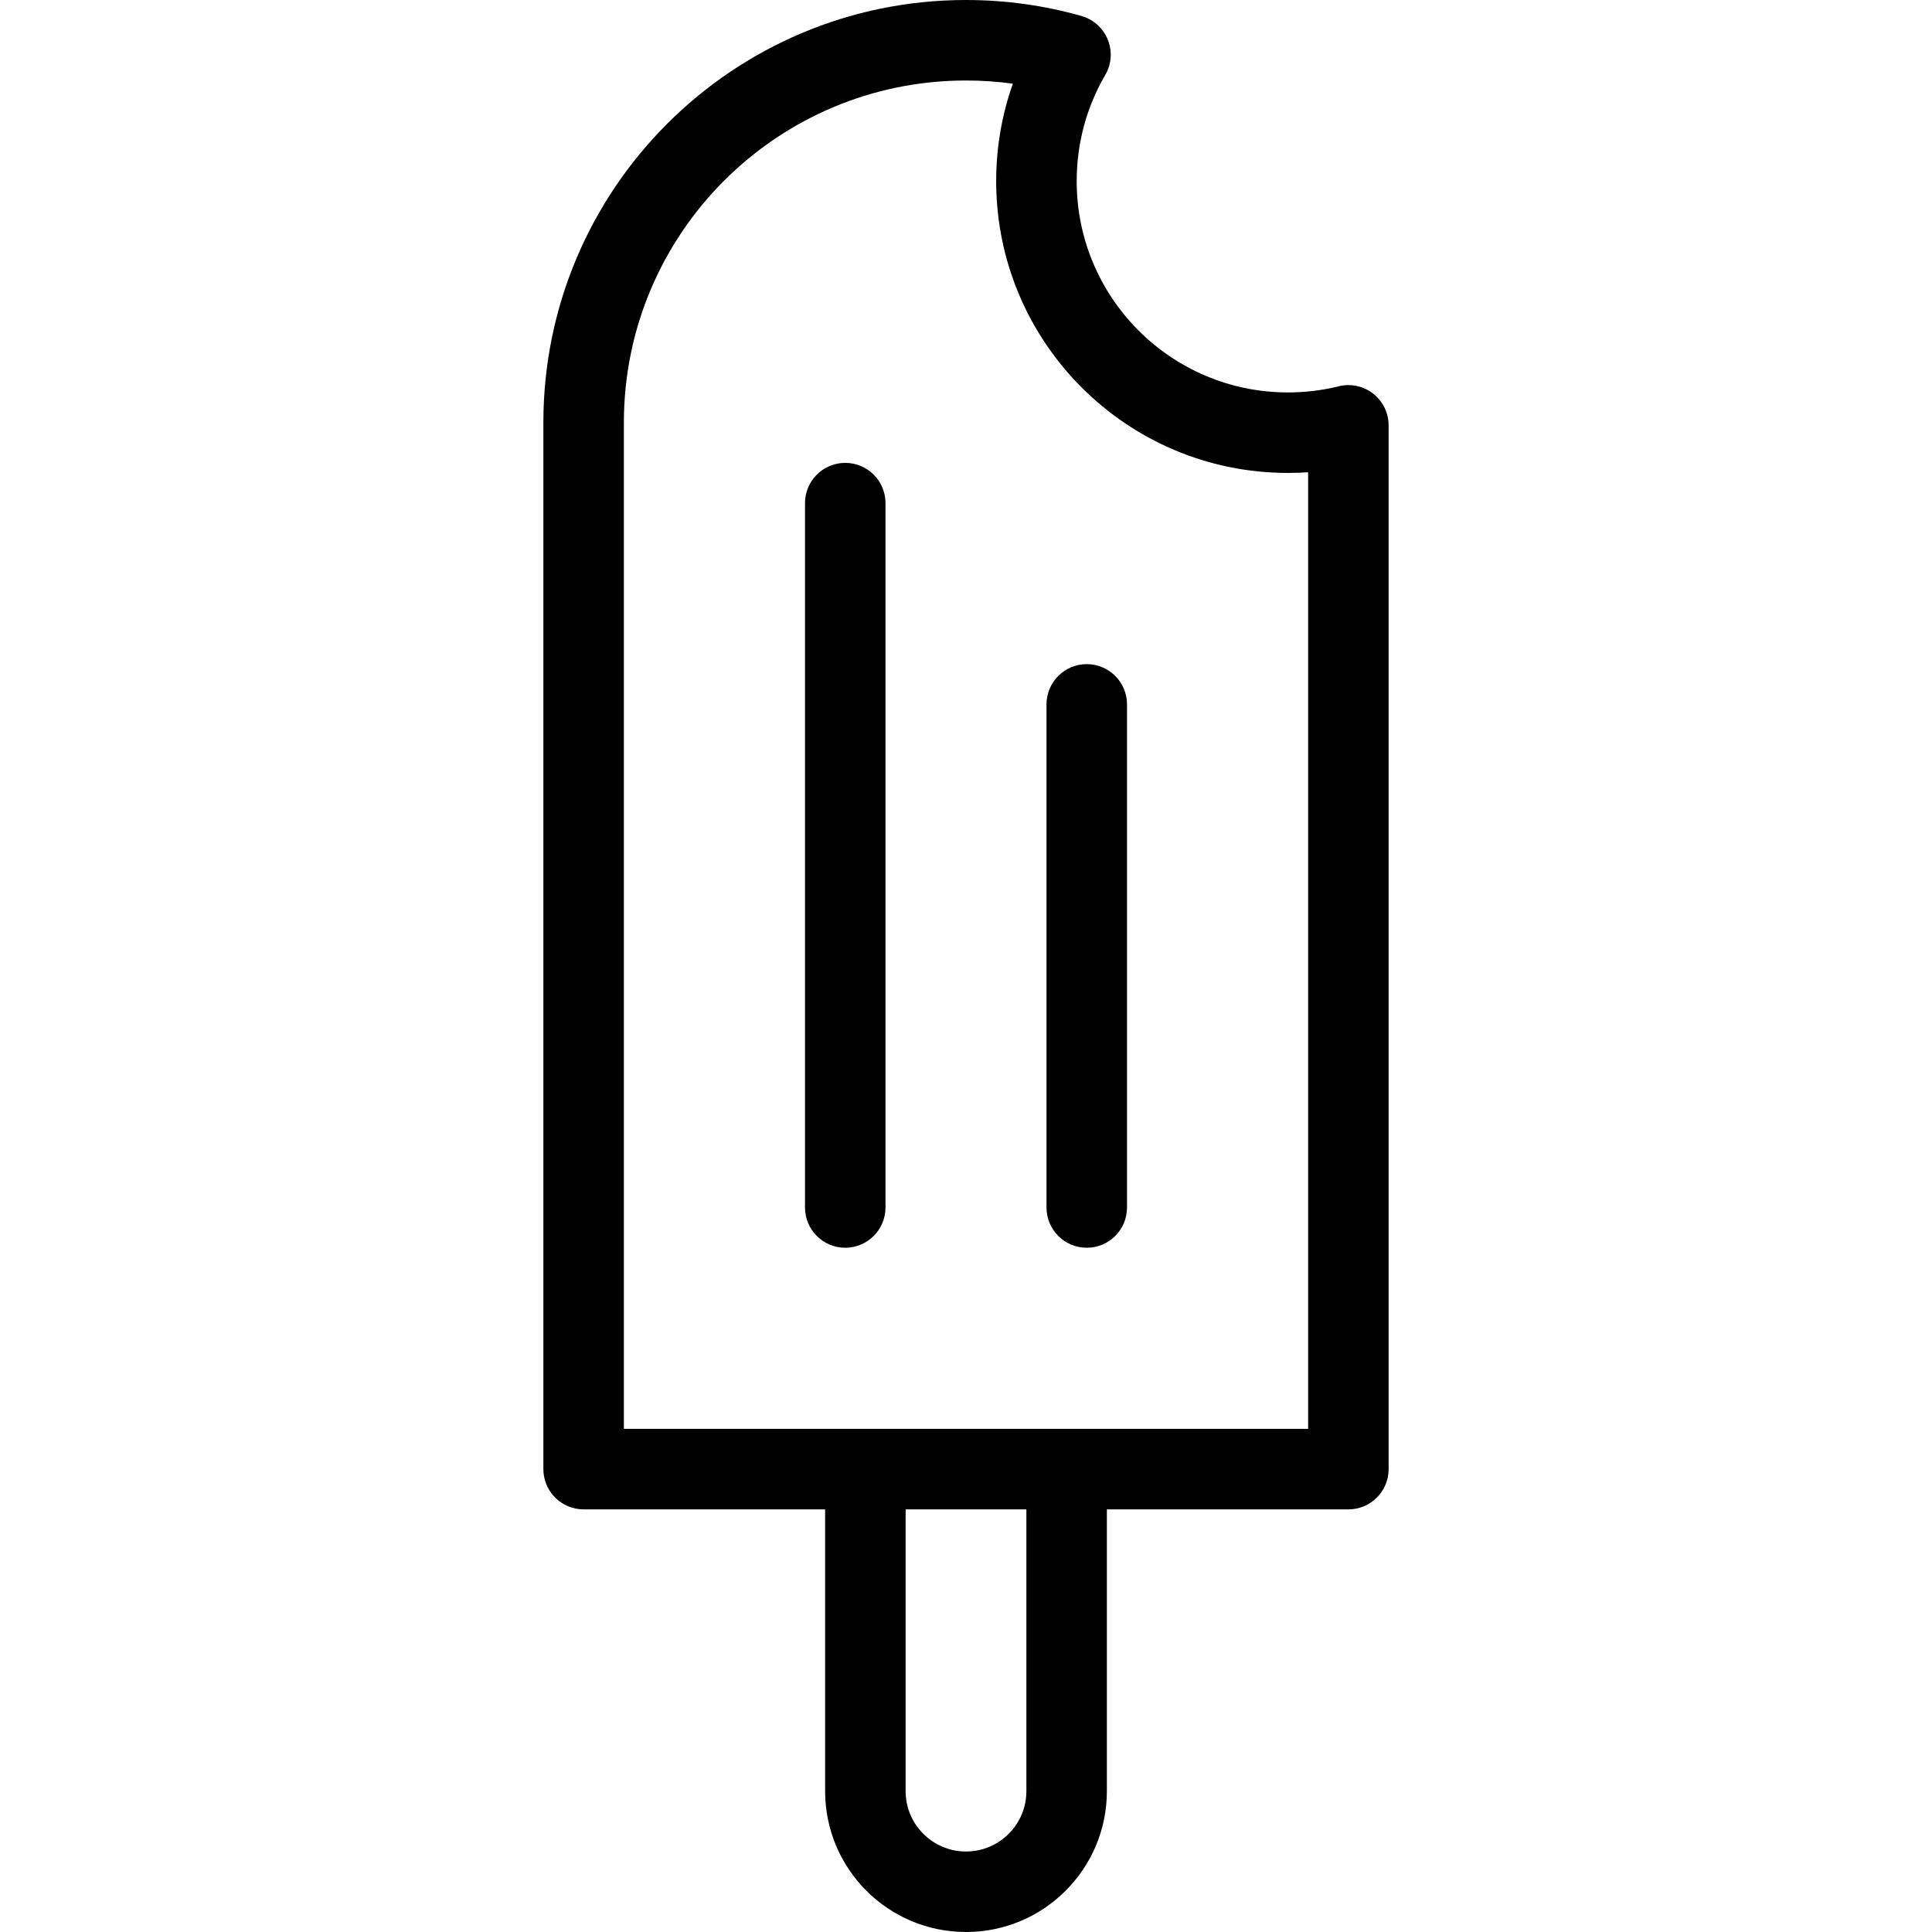 <svg xmlns="http://www.w3.org/2000/svg" width="192" height="192" fill="#000" viewBox="0 0 192 192">
  <path fill-rule="evenodd" d="M54 42C54 18.804 72.804 0 96 0c3.973 0 7.823.553 11.475 1.588 2.125.602 3.36 2.814 2.758 4.939-.108.38-.268.732-.469 1.05C108.006 10.645 107 14.199 107 18c0 11.598 9.402 21 21 21 1.672 0 3.294-.195 4.845-.561.366-.11.754-.169 1.155-.169 2.105 0 3.83 1.626 3.988 3.69.011.136.015.27.012.404V146c0 2.209-1.791 4-4 4h-24v28c0 7.732-6.268 14-14 14s-14-6.268-14-14v-28H58c-2.209 0-4-1.791-4-4V42zm76 100V46.932c-.661.045-1.328.068-2 .068-16.016 0-29-12.984-29-29 0-3.392.584-6.653 1.658-9.684C99.136 8.108 97.581 8 96 8 77.222 8 62 23.222 62 42v100h68zm-40 8v28c0 3.314 2.686 6 6 6s6-2.686 6-6v-28H90zM84 46c2.209 0 4 1.791 4 4v70c0 2.209-1.791 4-4 4-2.209 0-4-1.791-4-4V50c0-2.209 1.791-4 4-4zm24 20c2.209 0 4 1.791 4 4v50c0 2.209-1.791 4-4 4s-4-1.791-4-4V70c0-2.209 1.791-4 4-4z"/>
</svg>